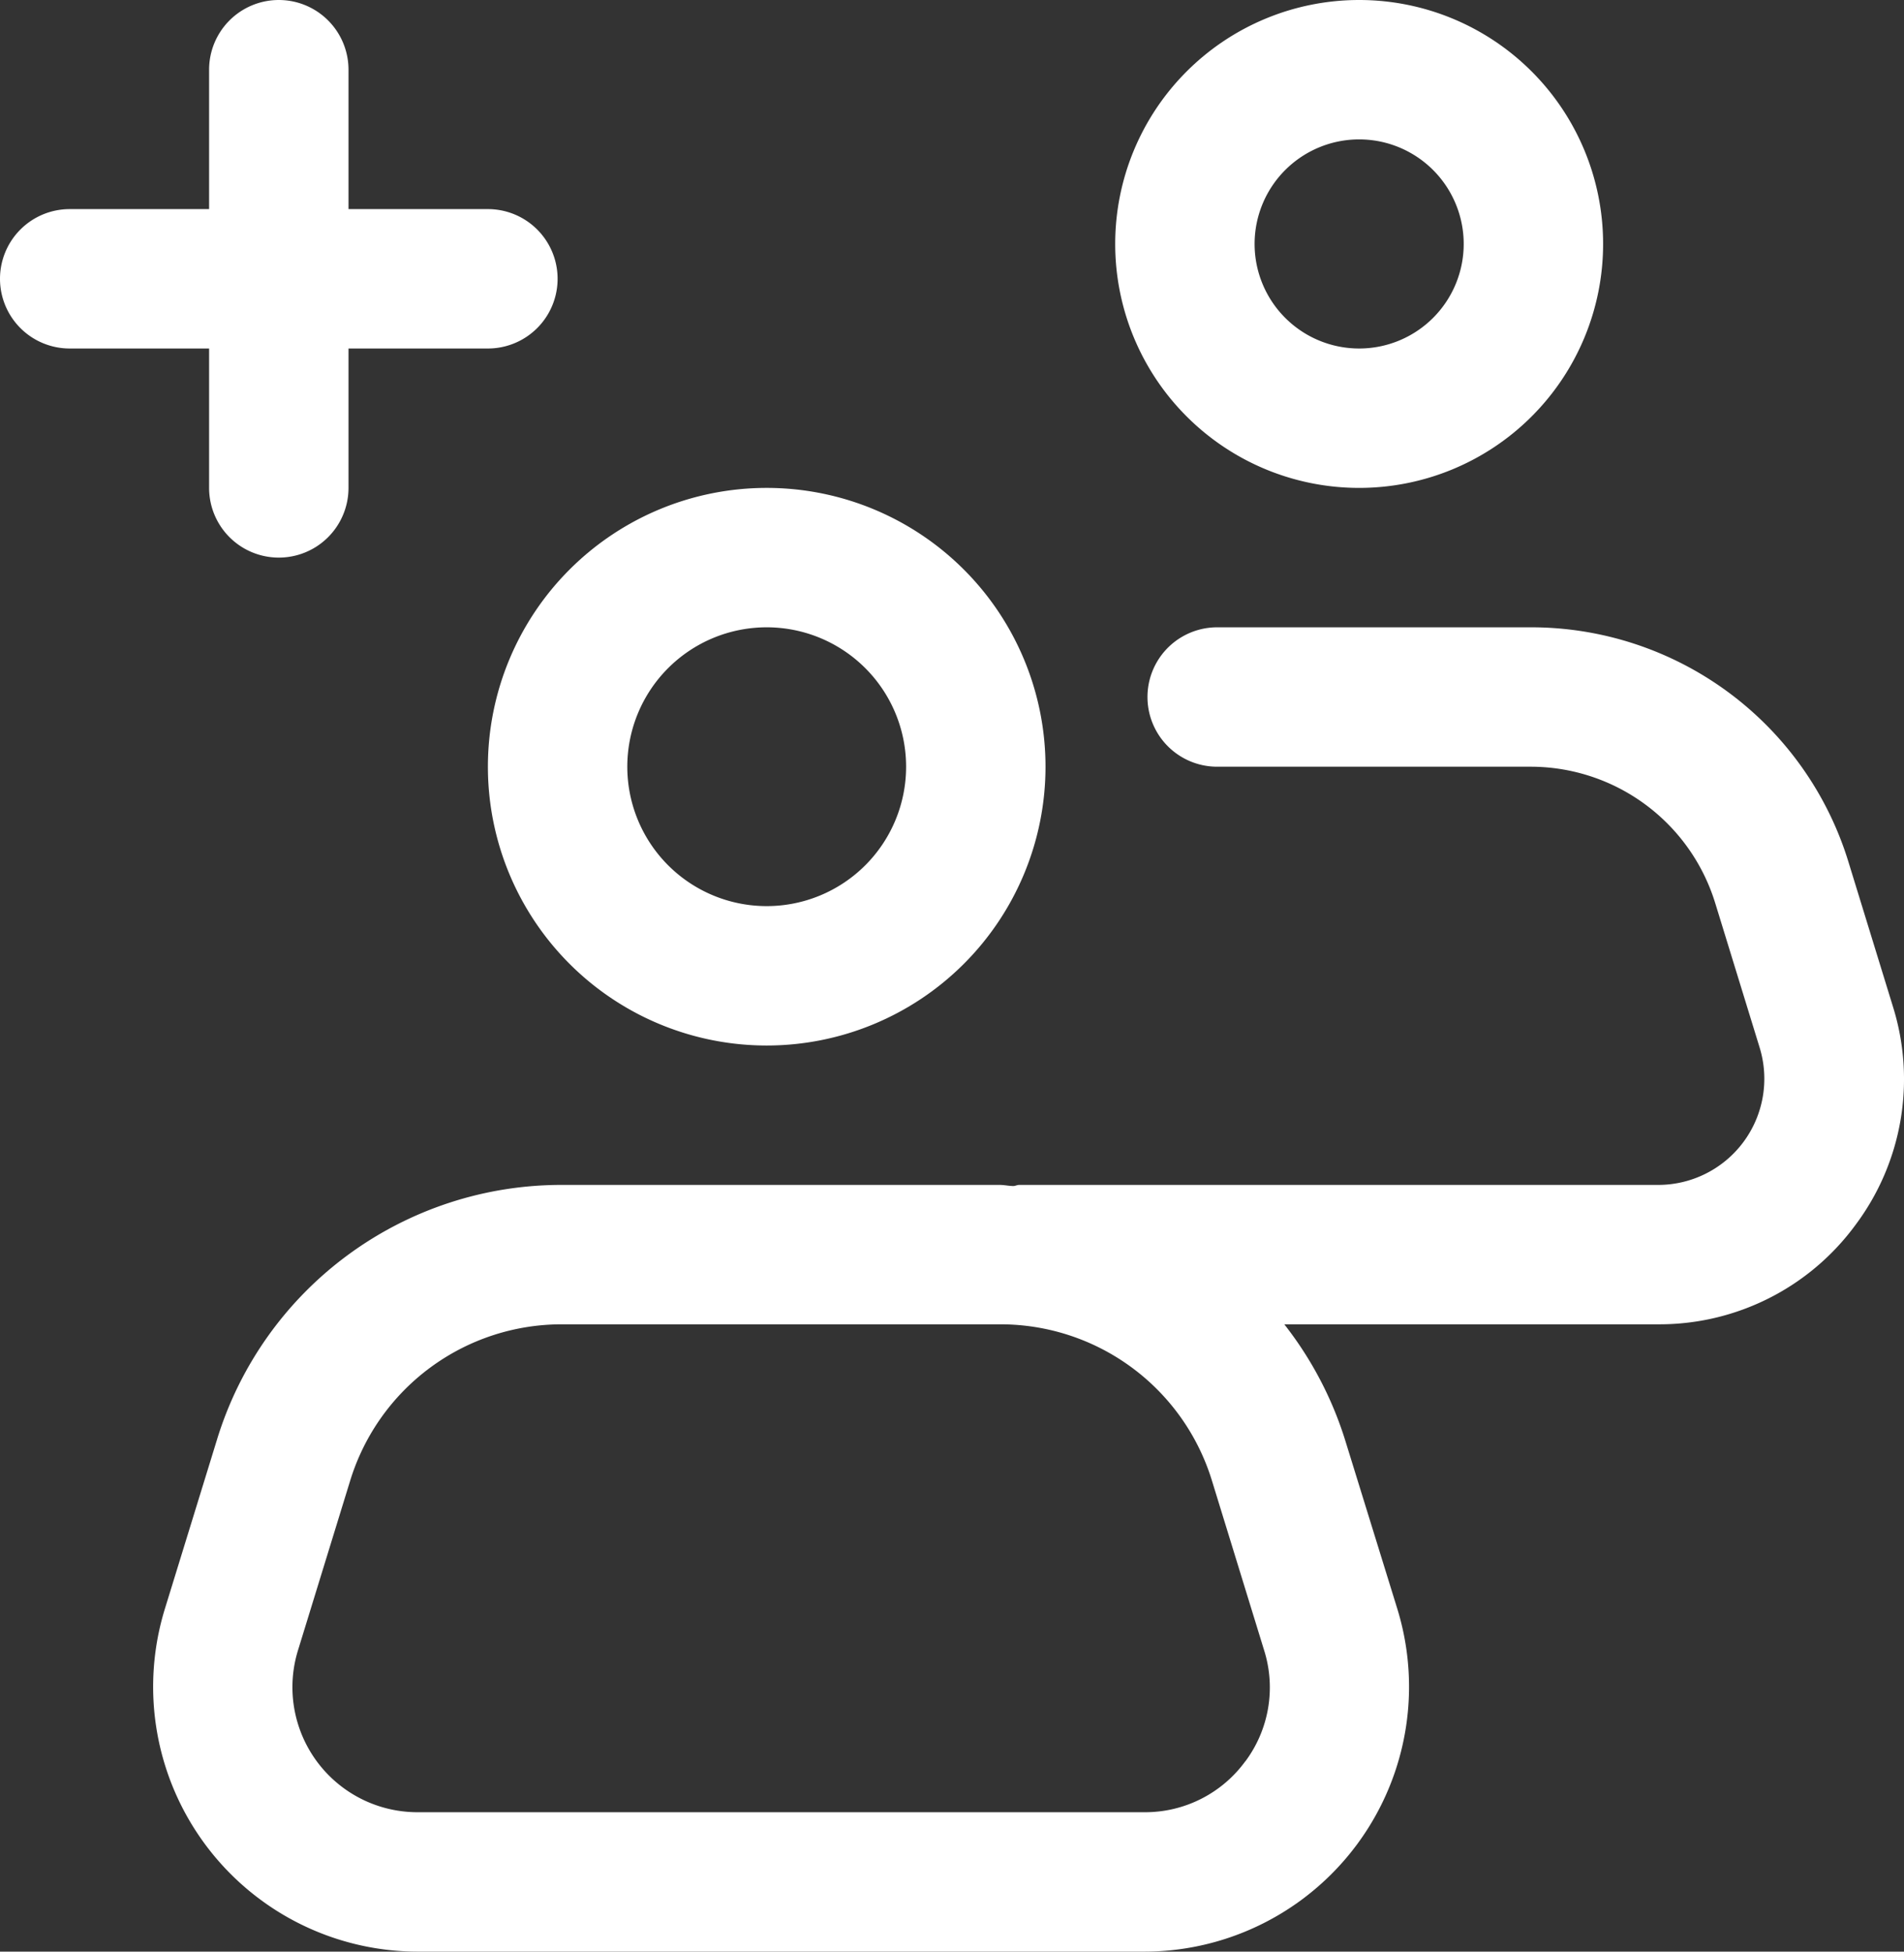 <svg xmlns="http://www.w3.org/2000/svg" width="27.317" height="28" viewBox="0 0 27.317 28">
  <rect x="0" y="0" width="27.317" height="28" fill="#333333" stroke="none"/>
  <g id="Layer_2" data-name="Layer 2" transform="translate(-2 -2)">
    <path id="Path_16" data-name="Path 16" d="M13,17a4,4,0,1,0-4-4,4,4,0,0,0,4,4Zm0-6a2,2,0,1,1-2,2,2,2,0,0,1,2-2Z" fill="#fff"/>
    <path id="Path_17" data-name="Path 17" d="M28.624,19.57a3.489,3.489,0,0,0,.534-3.129l-.635-2.065A4.762,4.762,0,0,0,23.95,11H19.463a1,1,0,0,0,0,2H23.95a2.772,2.772,0,0,1,2.661,1.965l.635,2.065A1.523,1.523,0,0,1,25.791,19H16.622c-.028,0-.052.014-.08.016-.067,0-.132-.016-.2-.016h-6.27A5.166,5.166,0,0,0,5.11,22.665L4.363,25.09A3.8,3.8,0,0,0,7.99,30H18.423a3.8,3.8,0,0,0,3.627-4.91L21.3,22.665A5.2,5.2,0,0,0,20.426,21h5.365a3.489,3.489,0,0,0,2.833-1.43Zm-8.758,7.7A1.778,1.778,0,0,1,18.423,28H7.99a1.794,1.794,0,0,1-1.715-2.322l.746-2.425A3.174,3.174,0,0,1,10.071,21h6.27a3.174,3.174,0,0,1,3.05,2.253l.746,2.425a1.776,1.776,0,0,1-.271,1.594Z" fill="#fff"/>
    <path id="Path_18" data-name="Path 18" d="M21.5,9A3.5,3.5,0,1,0,18,5.5,3.5,3.5,0,0,0,21.5,9Zm0-5A1.5,1.5,0,1,1,20,5.5,1.5,1.5,0,0,1,21.5,4Z" fill="#fff"/>
    <path id="Path_19" data-name="Path 19" d="M2,6A1,1,0,0,0,3,7H5V9A1,1,0,0,0,7,9V7H9A1,1,0,0,0,9,5H7V3A1,1,0,0,0,5,3V5H3A1,1,0,0,0,2,6Z" fill="#fff"/>
  </g>
</svg>
